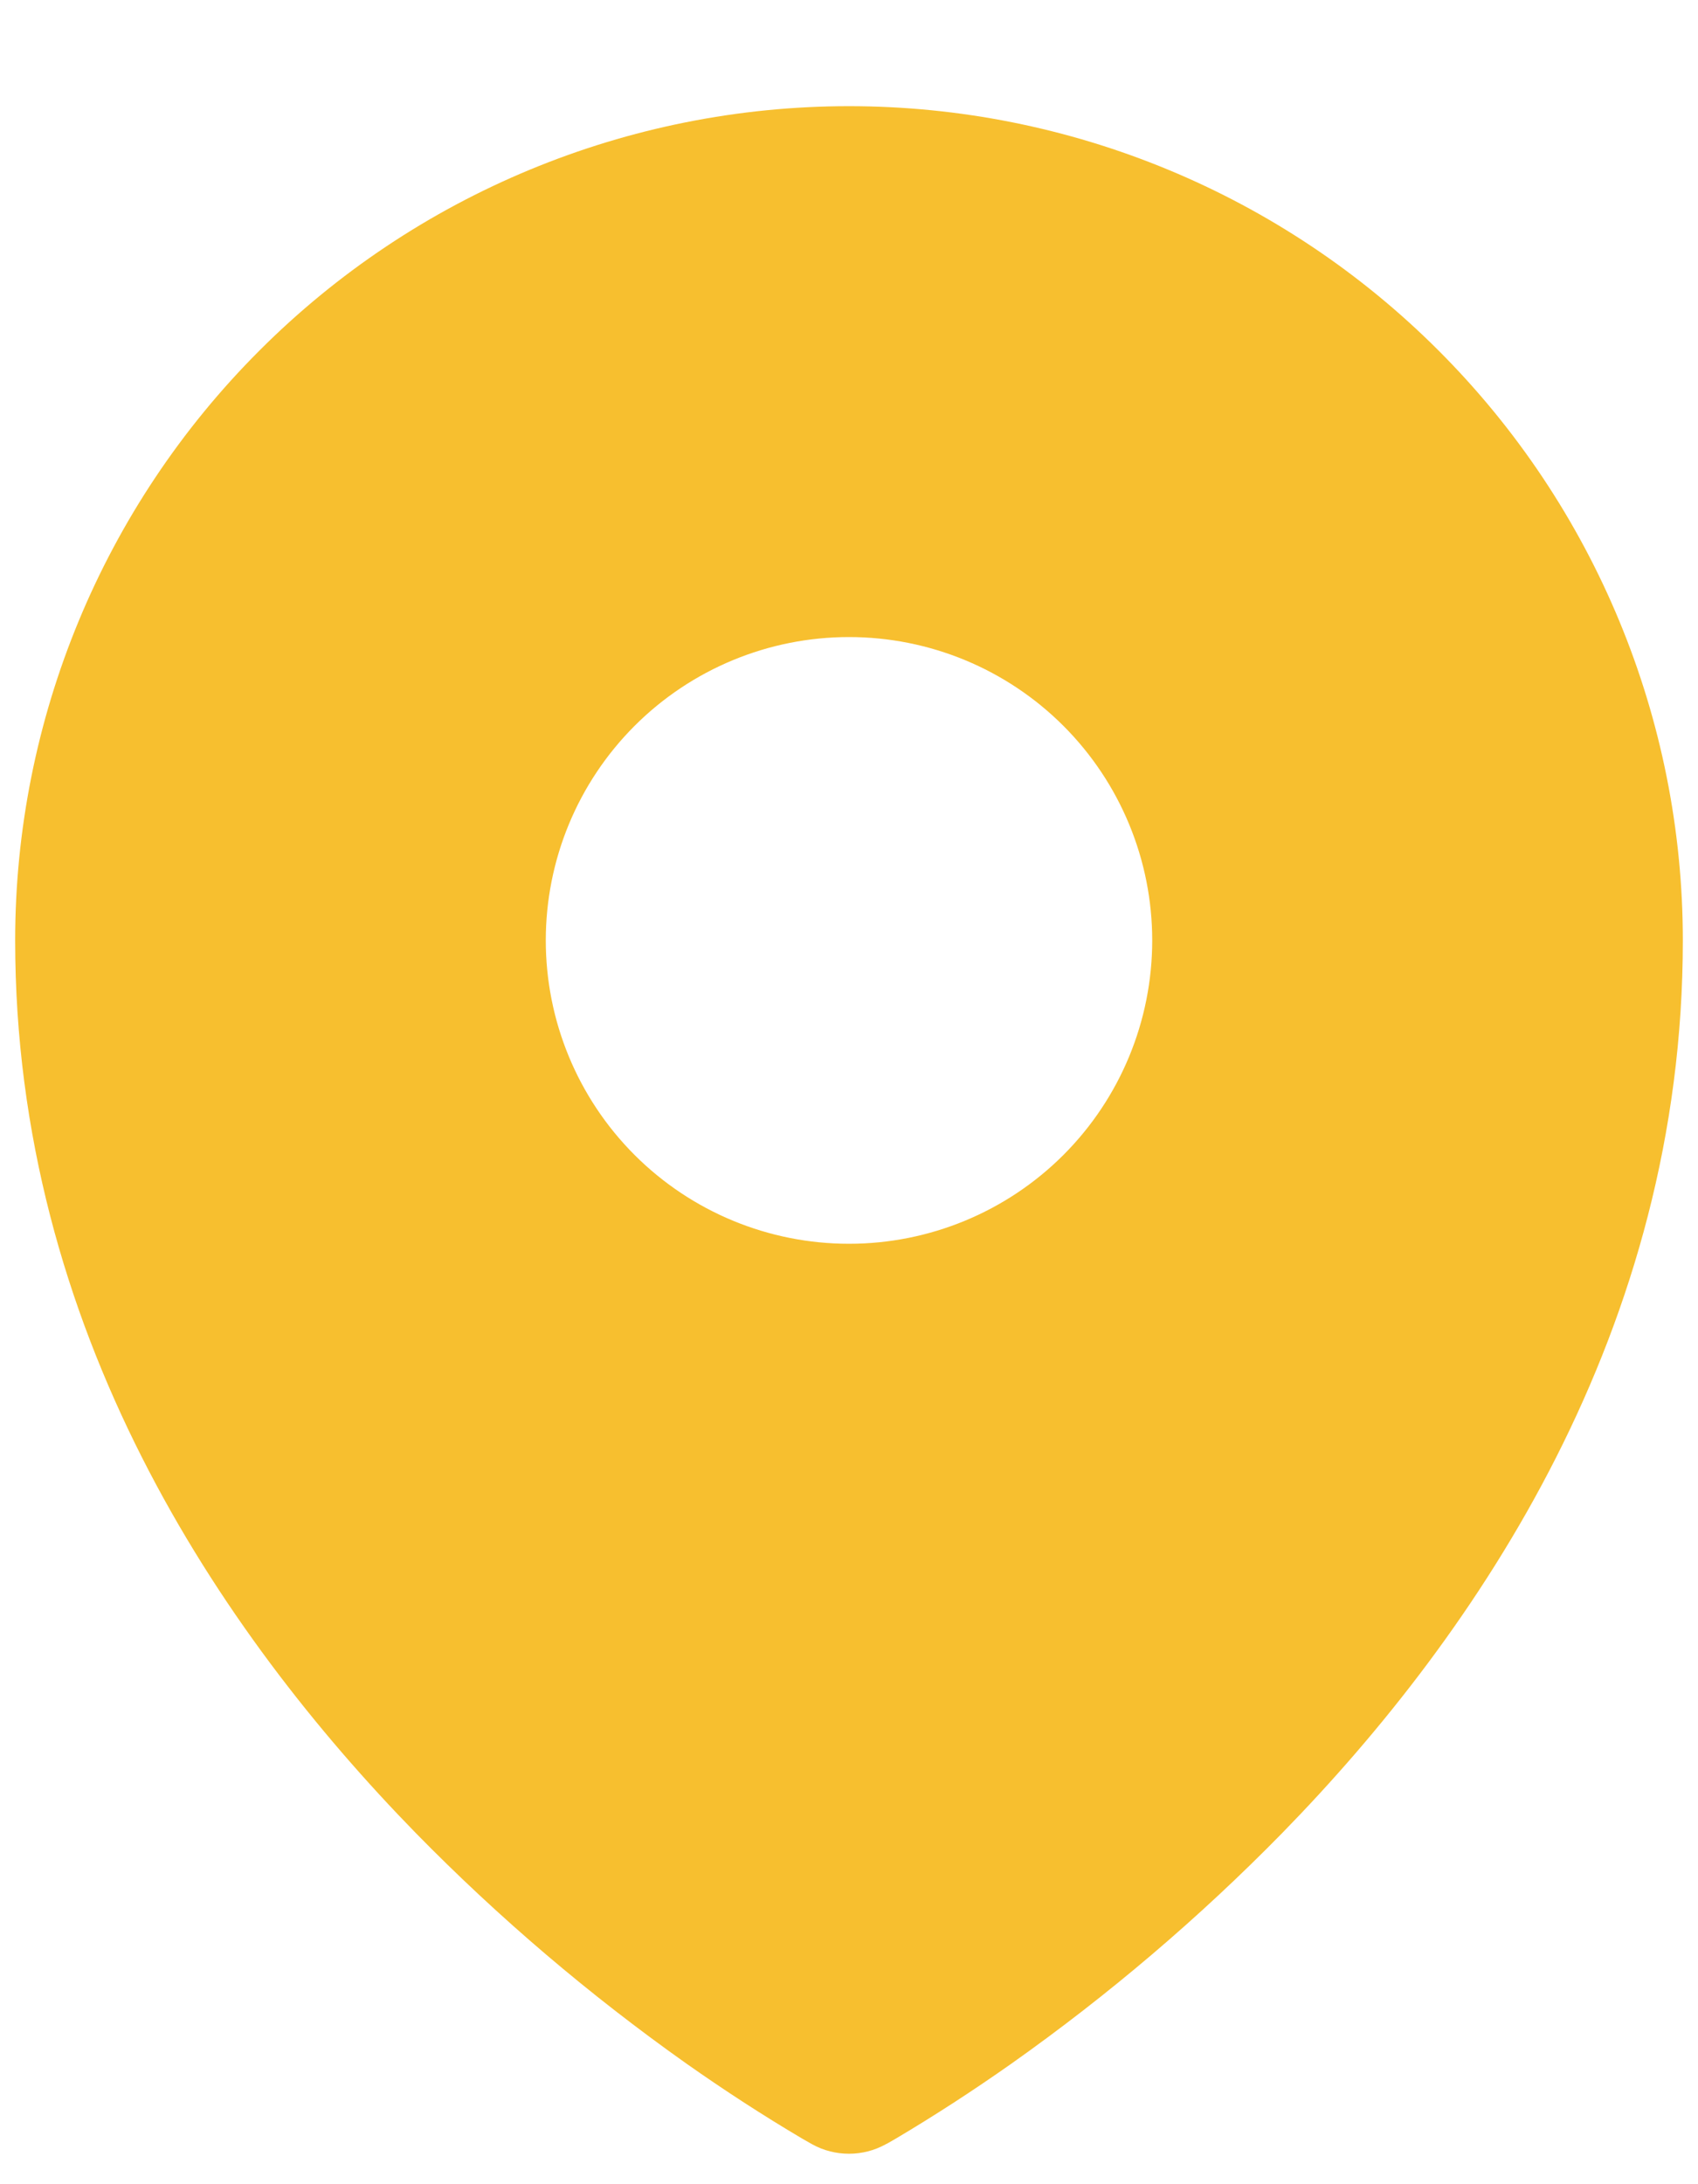 <svg width="14" height="18" viewBox="0 0 14 18" fill="none" xmlns="http://www.w3.org/2000/svg">
<path fill-rule="evenodd" clip-rule="evenodd" d="M6.617 17.626L6.675 17.659L6.698 17.672C6.791 17.723 6.894 17.749 7 17.749C7.105 17.749 7.208 17.723 7.301 17.672L7.324 17.66L7.383 17.626C7.709 17.433 8.027 17.226 8.337 17.008C9.138 16.442 9.886 15.806 10.572 15.106C12.193 13.447 13.875 10.956 13.875 7.75C13.875 5.927 13.151 4.178 11.861 2.889C10.572 1.599 8.823 0.875 7 0.875C5.177 0.875 3.428 1.599 2.139 2.889C0.849 4.178 0.125 5.927 0.125 7.75C0.125 10.955 1.808 13.447 3.428 15.106C4.114 15.806 4.862 16.442 5.662 17.008C5.972 17.226 6.29 17.433 6.617 17.626ZM7 10.25C7.663 10.25 8.299 9.987 8.768 9.518C9.237 9.049 9.5 8.413 9.5 7.75C9.5 7.087 9.237 6.451 8.768 5.982C8.299 5.513 7.663 5.25 7 5.25C6.337 5.25 5.701 5.513 5.232 5.982C4.763 6.451 4.5 7.087 4.5 7.75C4.5 8.413 4.763 9.049 5.232 9.518C5.701 9.987 6.337 10.25 7 10.25Z" fill="#F7BF2F"/>
</svg>
